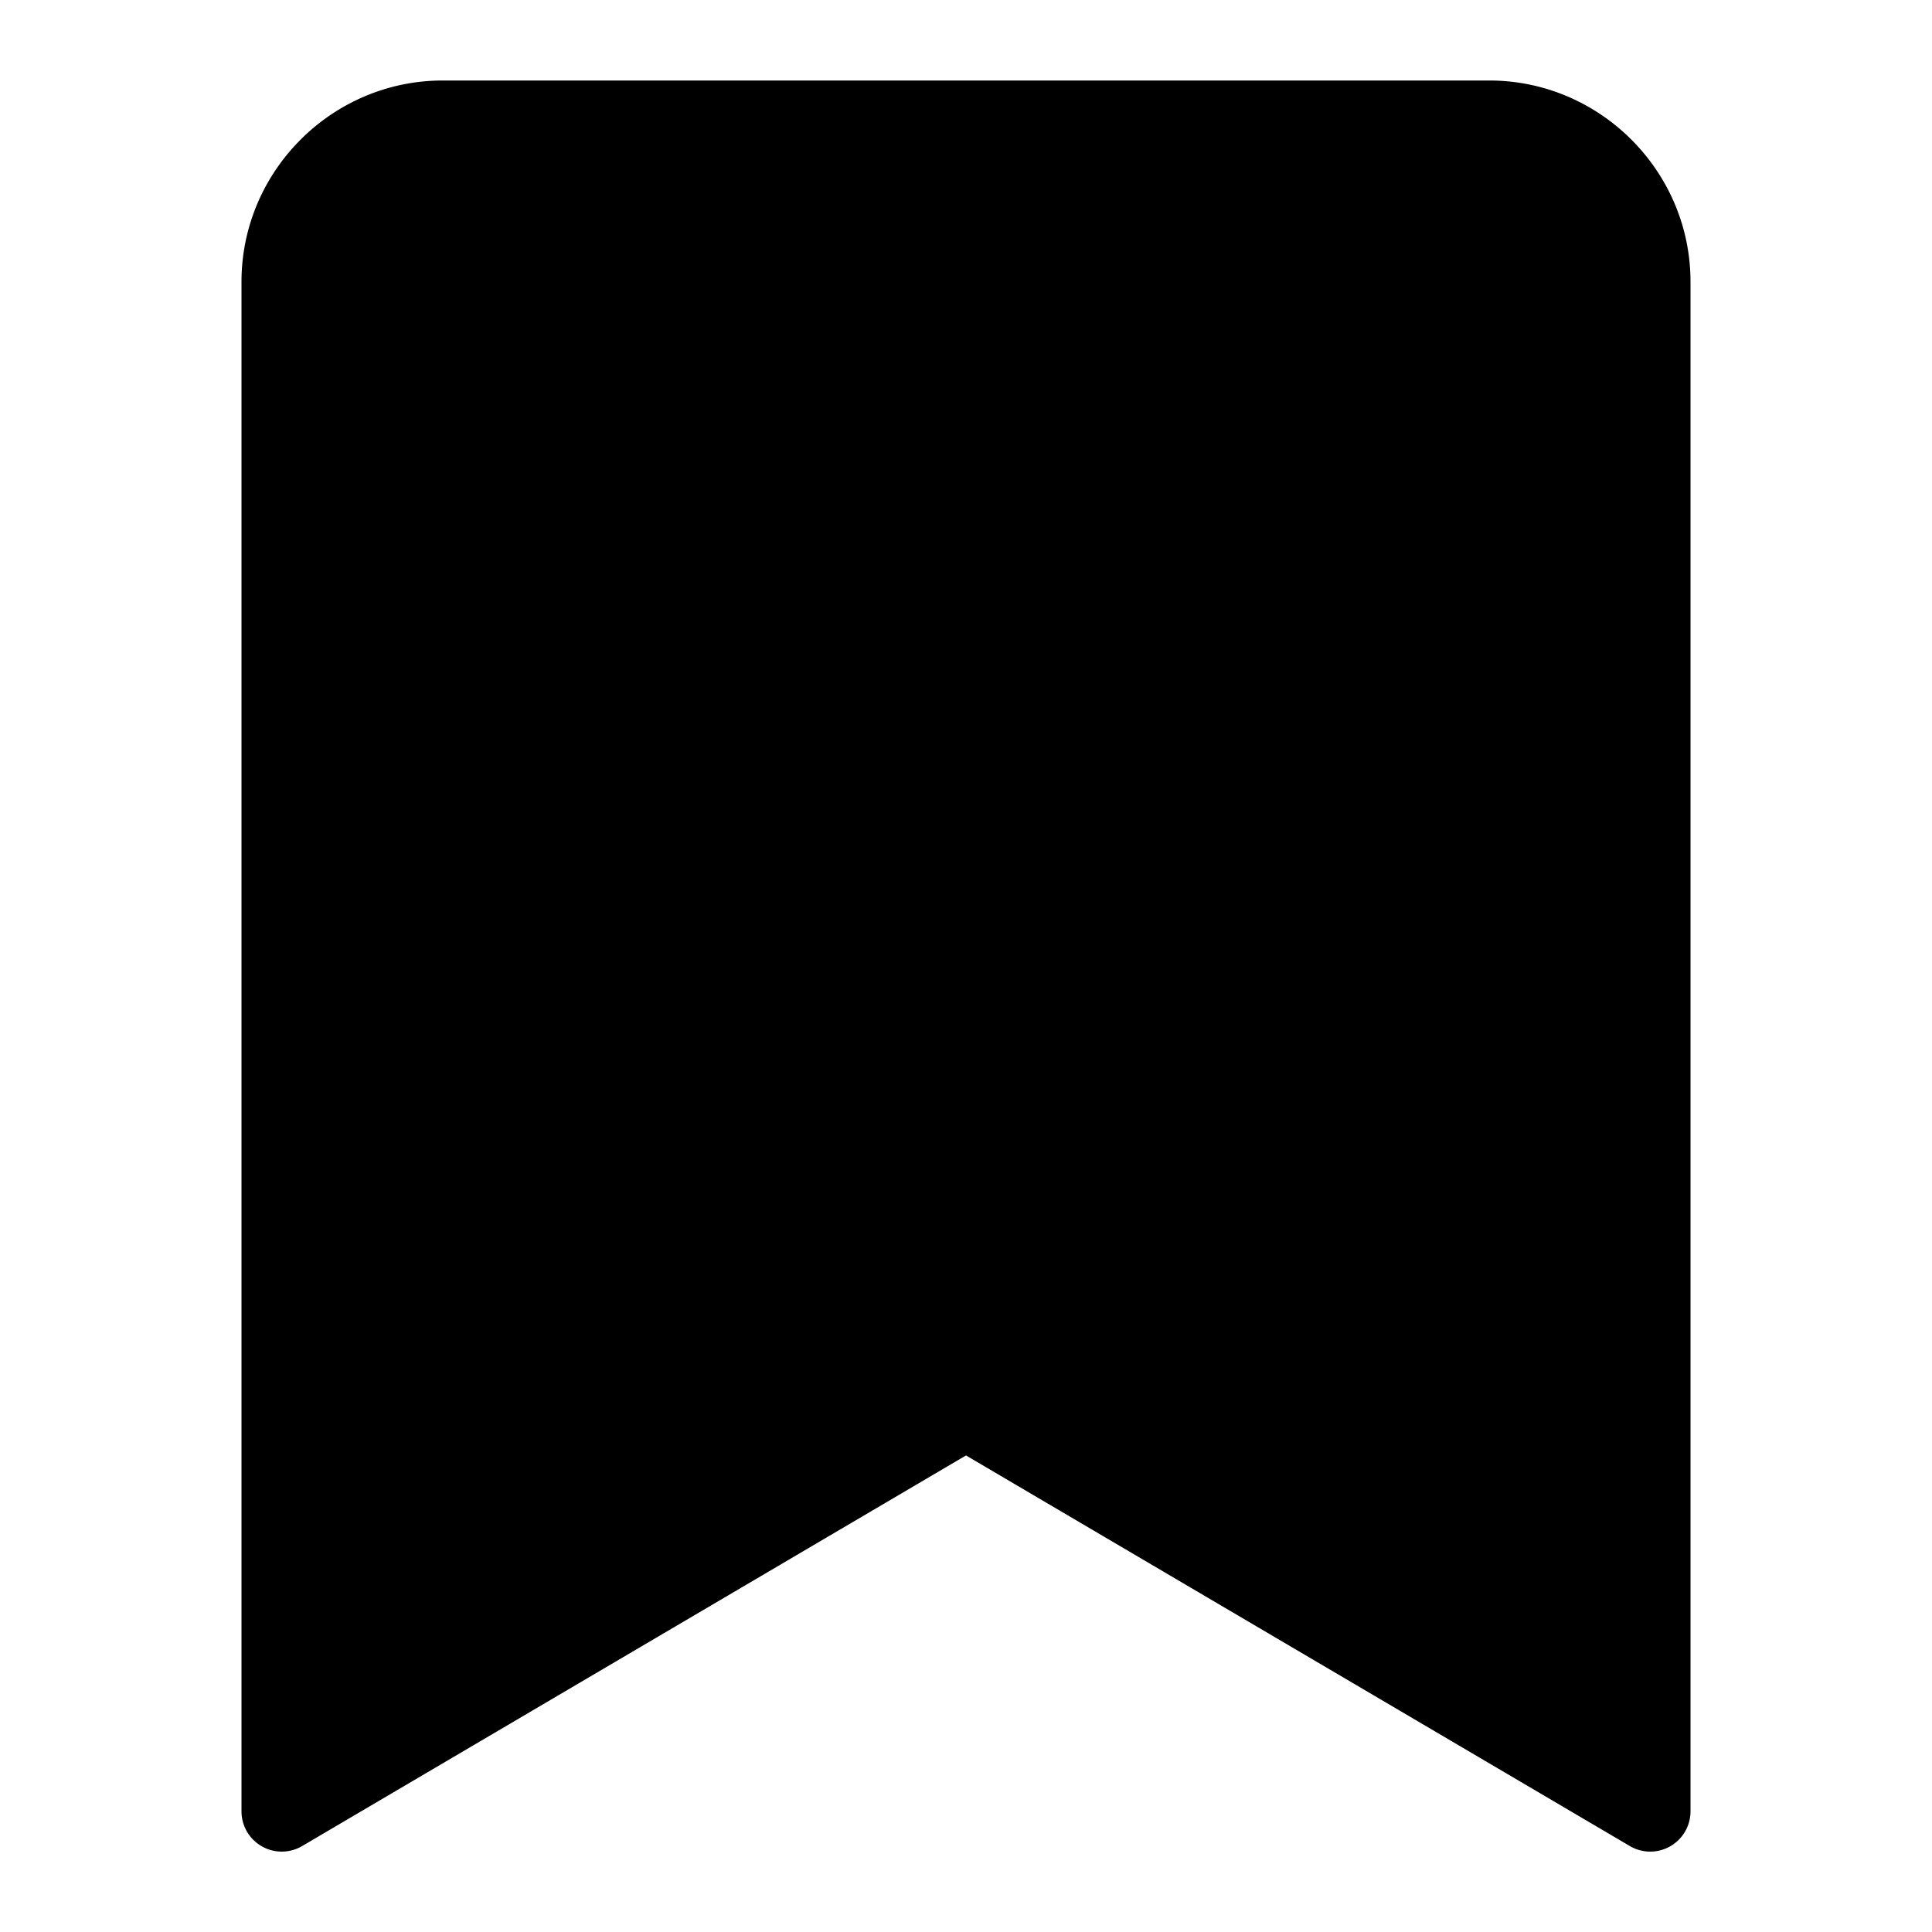 <?xml version="1.0" encoding="UTF-8" standalone="no"?>
<svg
   width="24"
   height="24"
   fill="none"
   viewBox="0 0 24 24"
   version="1.1"
   id="svg1"
   xmlns="http://www.w3.org/2000/svg"
   xmlns:svg="http://www.w3.org/2000/svg">
  <defs
     id="defs1" />
  <g
     id="path1">
    <path
       style="fill:currentColor;stroke-linecap:round;stroke-linejoin:round"
       d="m 20.5,22.5 -8.5,-5 -8.5,5 v -19 a 2,2 0 0 1 2,-2 h 13 a 2,2 0 0 1 2,2 z"
       id="path2" />
    <path
       style="fill:currentColor;stroke-linecap:round;stroke-linejoin:round"
       d="M 5.5,1 C 4.125,1 3,2.125 3,3.5 v 19 a 0.5,0.5 0 0 0 0.754,0.432 L 12,18.08 20.246,22.932 A 0.5,0.5 0 0 0 21,22.5 V 3.5 C 21,2.125 19.875,1 18.5,1 Z m 0,1 h 13 C 19.334,2 20,2.666 20,3.5 v 18.125 l -7.746,-4.557 a 0.5,0.5 0 0 0 -0.508,0 L 4,21.625 V 3.5 C 4,2.666 4.666,2 5.5,2 Z"
       id="path3" />
  </g>
</svg>
